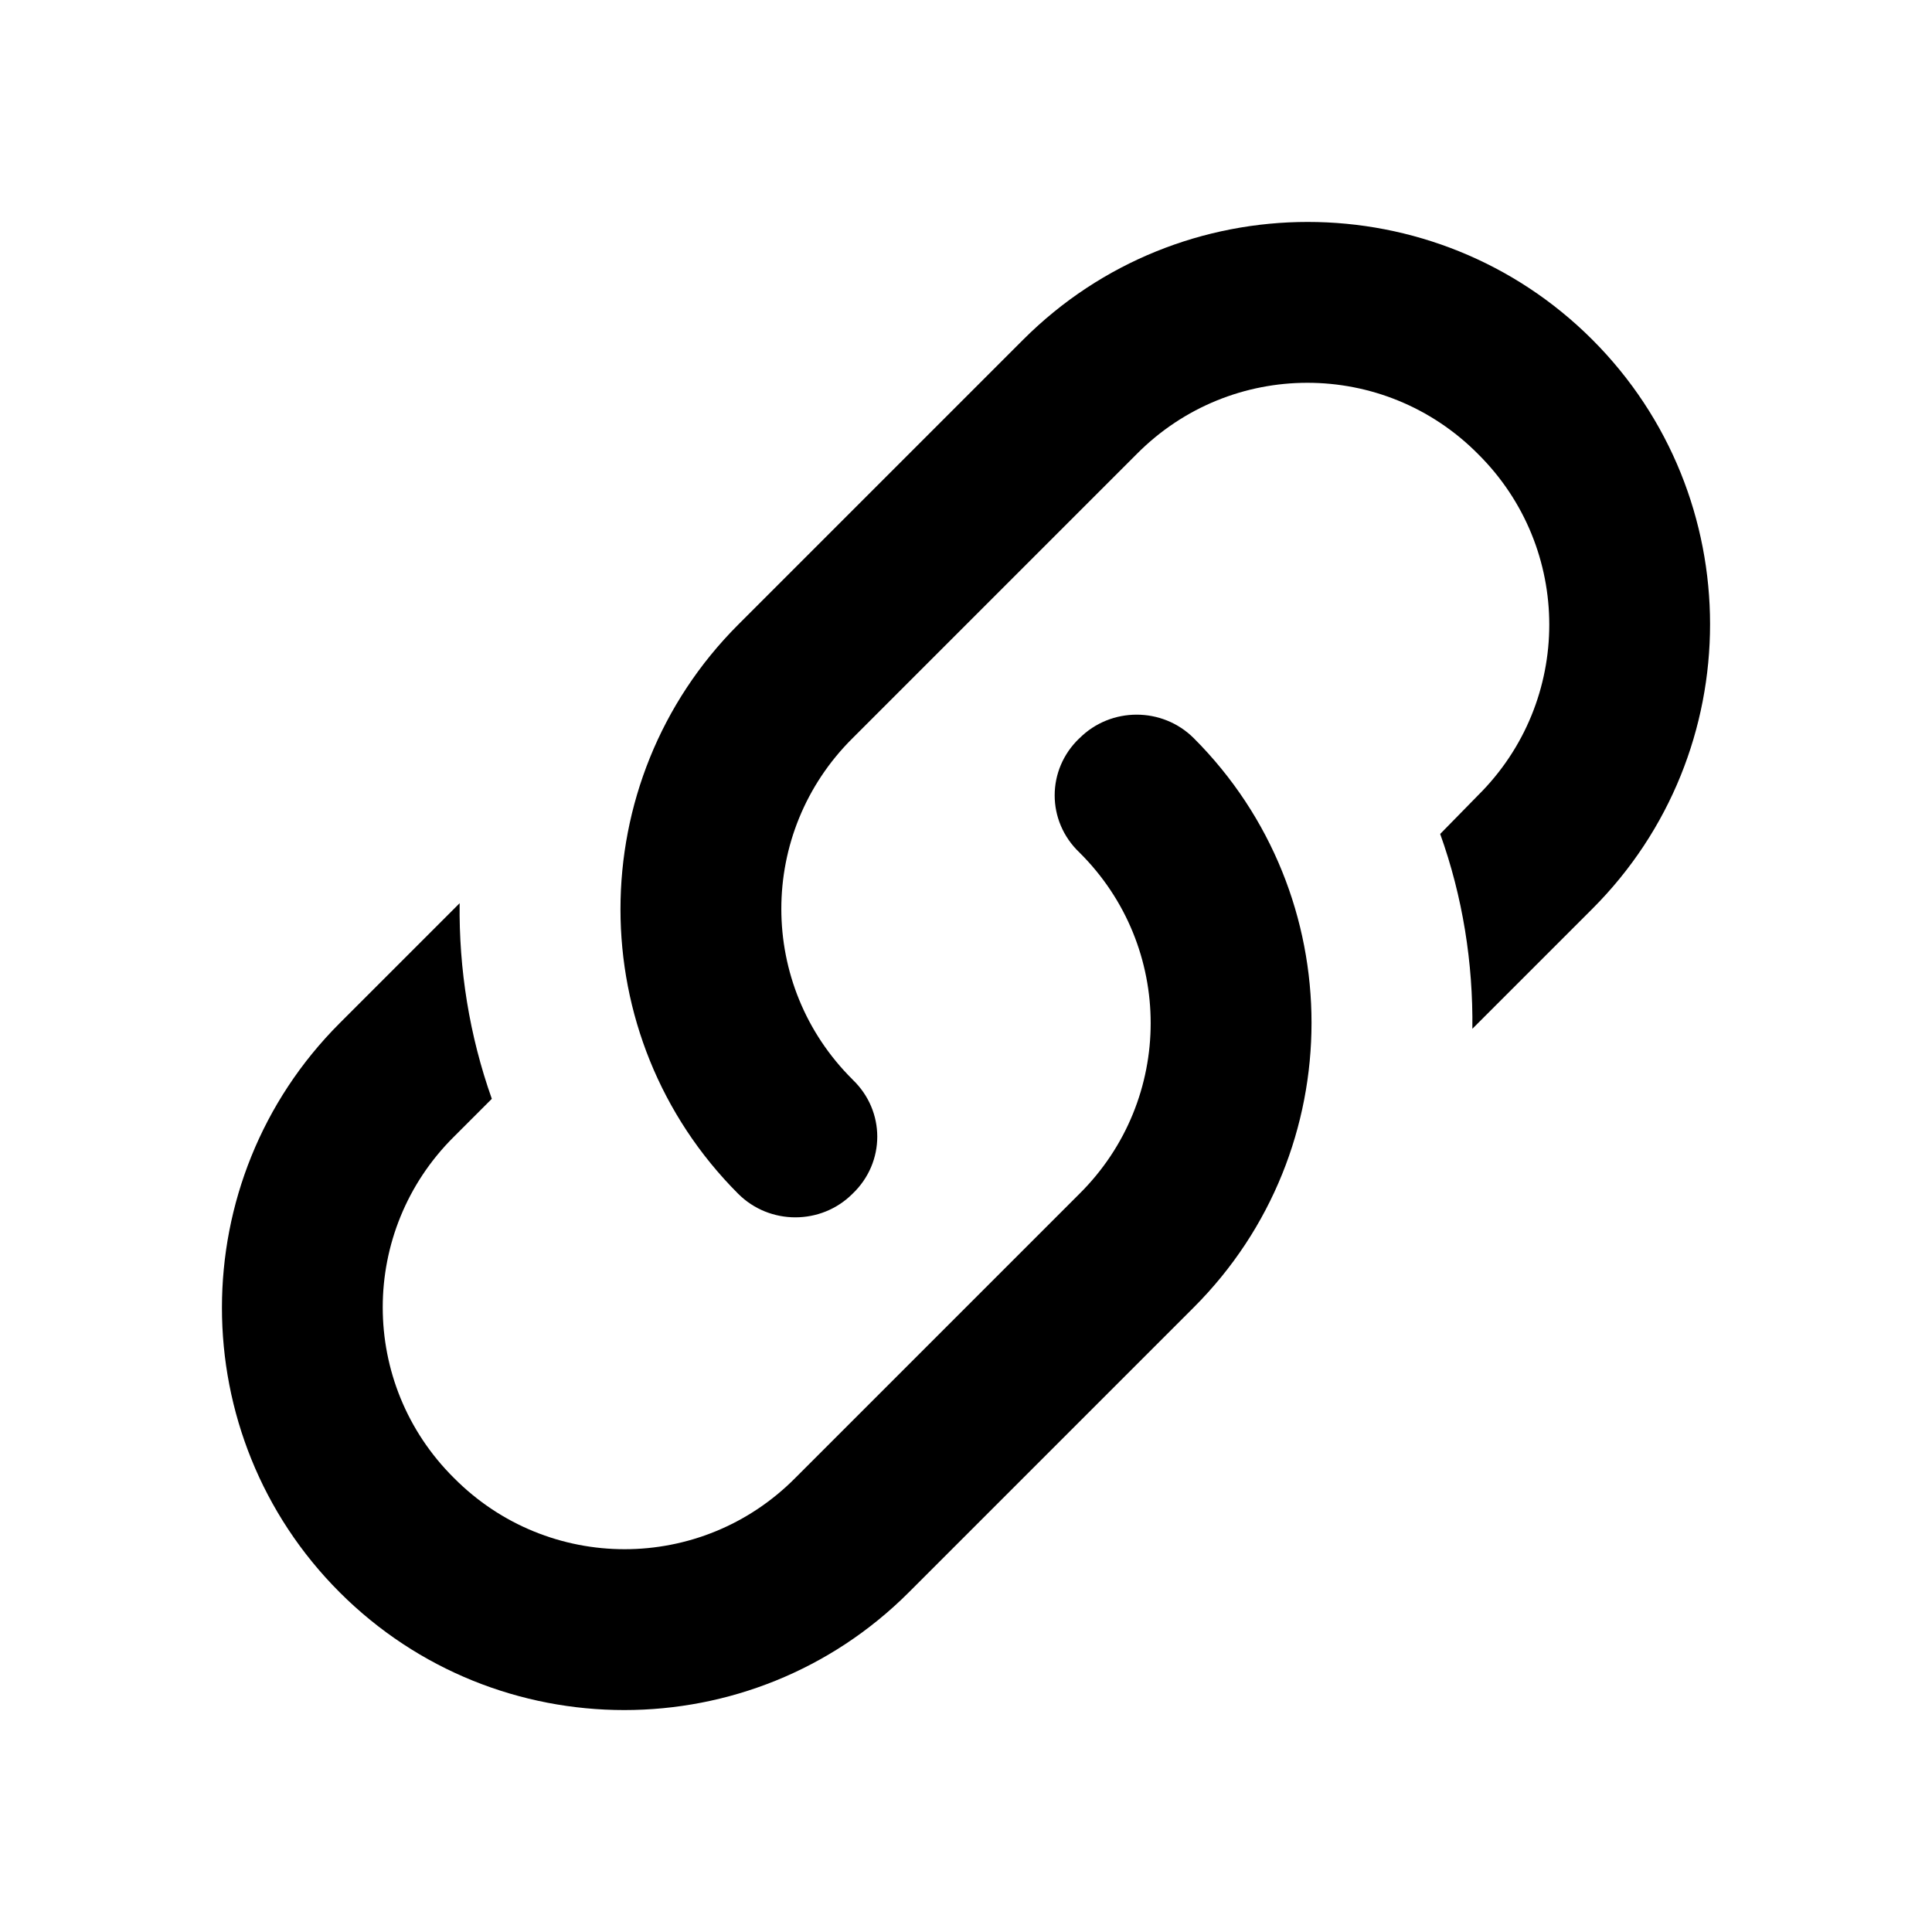 <!-- Generated by IcoMoon.io -->
<svg version="1.1" xmlns="http://www.w3.org/2000/svg" width="32" height="32" viewBox="0 0 32 32">
<title>zepicons-link</title>
<path d="M14.12 17.88c0.547 0.52 0.547 1.373 0 1.893-0.52 0.52-1.373 0.52-1.893 0-2.6-2.6-2.6-6.827 0-9.427v0l4.72-4.72c2.6-2.6 6.827-2.6 9.427 0s2.6 6.827 0 9.427l-1.987 1.987c0.013-1.093-0.16-2.187-0.533-3.227l0.627-0.64c1.573-1.56 1.573-4.093 0-5.653-1.56-1.573-4.093-1.573-5.653 0l-4.707 4.707c-1.573 1.56-1.573 4.093 0 5.653v0zM17.88 12.227c0.52-0.52 1.373-0.52 1.893 0 2.6 2.6 2.6 6.827 0 9.427v0l-4.72 4.72c-2.6 2.6-6.827 2.6-9.427 0s-2.6-6.827 0-9.427l1.987-1.987c-0.013 1.093 0.16 2.187 0.533 3.24l-0.627 0.627c-1.573 1.56-1.573 4.093 0 5.653 1.56 1.573 4.093 1.573 5.653 0l4.707-4.707c1.573-1.56 1.573-4.093 0-5.653-0.547-0.52-0.547-1.373 0-1.893z"></path>
</svg>
